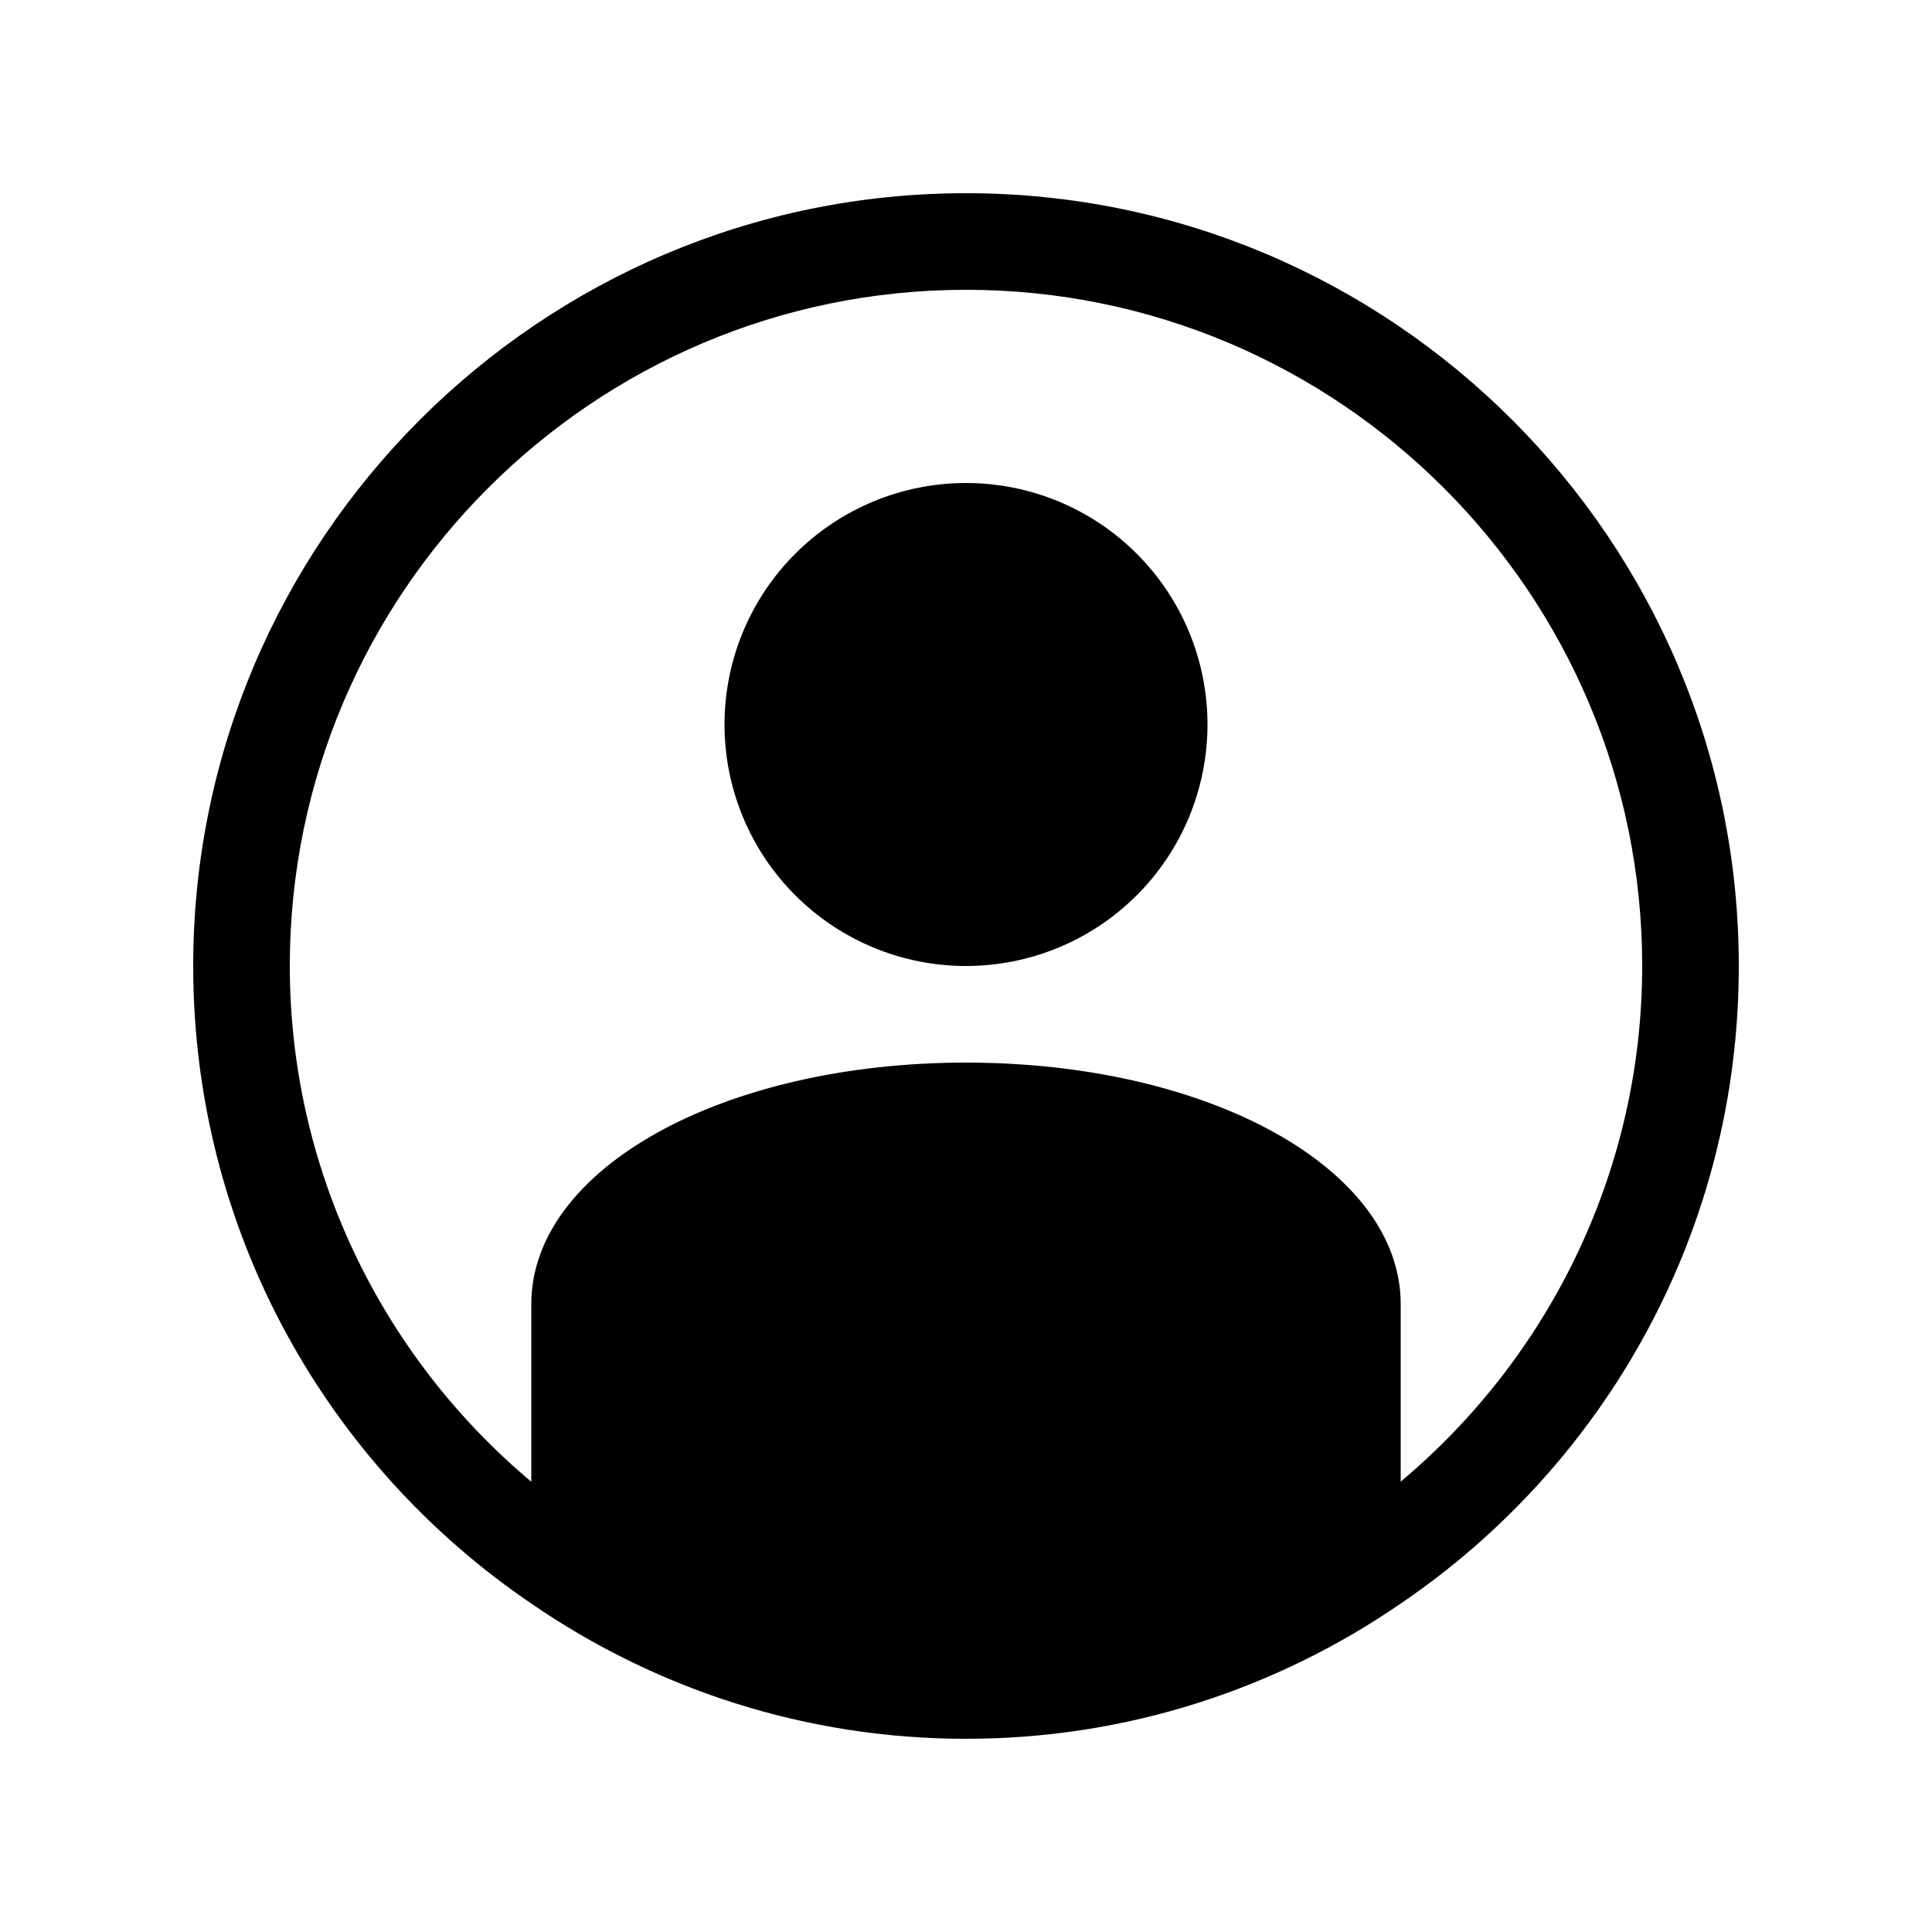 <svg xmlns="http://www.w3.org/2000/svg" width="375" viewBox="0 0 375 375" height="375" version="1.0"><defs><clipPath id="a"><path d="M 37.5 37.5 L 337.5 37.5 L 337.5 337.5 L 37.5 337.5 Z M 37.5 37.5"/></clipPath></defs><g clip-path="url(#a)"><path d="M 187.5 37.5 C 104.812 37.5 37.5 104.812 37.5 187.5 C 37.5 238.875 63.375 284.25 103.125 311.25 C 127.125 327.75 156.188 337.5 187.5 337.5 C 218.812 337.5 247.875 327.75 271.875 311.25 C 311.625 284.25 337.5 238.875 337.5 187.5 C 337.5 104.812 270.188 37.5 187.5 37.5 Z M 271.875 287.586 L 271.875 253.125 C 271.875 226.875 234.75 206.25 187.5 206.25 C 140.25 206.25 103.125 226.875 103.125 253.125 L 103.125 287.605 C 73.633 262.855 56.25 226.387 56.25 187.5 C 56.25 115.125 115.125 56.25 187.5 56.25 C 259.875 56.25 318.75 115.125 318.75 187.5 C 318.75 226.367 301.406 262.801 271.875 287.586 Z M 271.875 287.586"/></g><path d="M 234.375 140.625 C 234.375 142.16 234.301 143.691 234.148 145.219 C 234 146.746 233.773 148.266 233.473 149.77 C 233.176 151.277 232.801 152.762 232.355 154.23 C 231.91 155.703 231.395 157.145 230.809 158.562 C 230.219 159.98 229.562 161.367 228.84 162.723 C 228.117 164.074 227.328 165.391 226.477 166.668 C 225.621 167.945 224.707 169.176 223.734 170.363 C 222.762 171.551 221.73 172.684 220.645 173.77 C 219.559 174.855 218.426 175.887 217.238 176.859 C 216.051 177.832 214.82 178.746 213.543 179.602 C 212.266 180.453 210.949 181.242 209.598 181.965 C 208.242 182.688 206.855 183.344 205.438 183.934 C 204.02 184.52 202.578 185.035 201.105 185.48 C 199.637 185.926 198.152 186.301 196.645 186.598 C 195.141 186.898 193.621 187.125 192.094 187.273 C 190.566 187.426 189.035 187.5 187.5 187.5 C 185.965 187.5 184.434 187.426 182.906 187.273 C 181.379 187.125 179.859 186.898 178.355 186.598 C 176.848 186.301 175.363 185.926 173.895 185.48 C 172.422 185.035 170.98 184.52 169.562 183.934 C 168.145 183.344 166.758 182.688 165.402 181.965 C 164.051 181.242 162.734 180.453 161.457 179.602 C 160.18 178.746 158.949 177.832 157.762 176.859 C 156.574 175.887 155.441 174.855 154.355 173.77 C 153.27 172.684 152.238 171.551 151.266 170.363 C 150.293 169.176 149.379 167.945 148.523 166.668 C 147.672 165.391 146.883 164.074 146.16 162.723 C 145.438 161.367 144.781 159.98 144.191 158.562 C 143.605 157.145 143.09 155.703 142.645 154.23 C 142.199 152.762 141.824 151.277 141.527 149.77 C 141.227 148.266 141 146.746 140.852 145.219 C 140.699 143.691 140.625 142.16 140.625 140.625 C 140.625 139.09 140.699 137.559 140.852 136.031 C 141 134.504 141.227 132.984 141.527 131.48 C 141.824 129.973 142.199 128.488 142.645 127.02 C 143.09 125.547 143.605 124.105 144.191 122.688 C 144.781 121.27 145.438 119.883 146.16 118.527 C 146.883 117.176 147.672 115.859 148.523 114.582 C 149.379 113.305 150.293 112.074 151.266 110.887 C 152.238 109.699 153.27 108.566 154.355 107.48 C 155.441 106.395 156.574 105.363 157.762 104.391 C 158.949 103.418 160.18 102.504 161.457 101.648 C 162.734 100.797 164.051 100.008 165.402 99.285 C 166.758 98.562 168.145 97.906 169.562 97.316 C 170.98 96.73 172.422 96.215 173.895 95.77 C 175.363 95.324 176.848 94.949 178.355 94.652 C 179.859 94.352 181.379 94.125 182.906 93.977 C 184.434 93.824 185.965 93.75 187.5 93.75 C 189.035 93.75 190.566 93.824 192.094 93.977 C 193.621 94.125 195.141 94.352 196.645 94.652 C 198.152 94.949 199.637 95.324 201.105 95.77 C 202.578 96.215 204.02 96.73 205.438 97.316 C 206.855 97.906 208.242 98.562 209.598 99.285 C 210.949 100.008 212.266 100.797 213.543 101.648 C 214.82 102.504 216.051 103.418 217.238 104.391 C 218.426 105.363 219.559 106.395 220.645 107.48 C 221.73 108.566 222.762 109.699 223.734 110.887 C 224.707 112.074 225.621 113.305 226.477 114.582 C 227.328 115.859 228.117 117.176 228.84 118.527 C 229.562 119.883 230.219 121.27 230.809 122.688 C 231.395 124.105 231.91 125.547 232.355 127.02 C 232.801 128.488 233.176 129.973 233.473 131.48 C 233.773 132.984 234 134.504 234.148 136.031 C 234.301 137.559 234.375 139.09 234.375 140.625 Z M 234.375 140.625"/></svg>